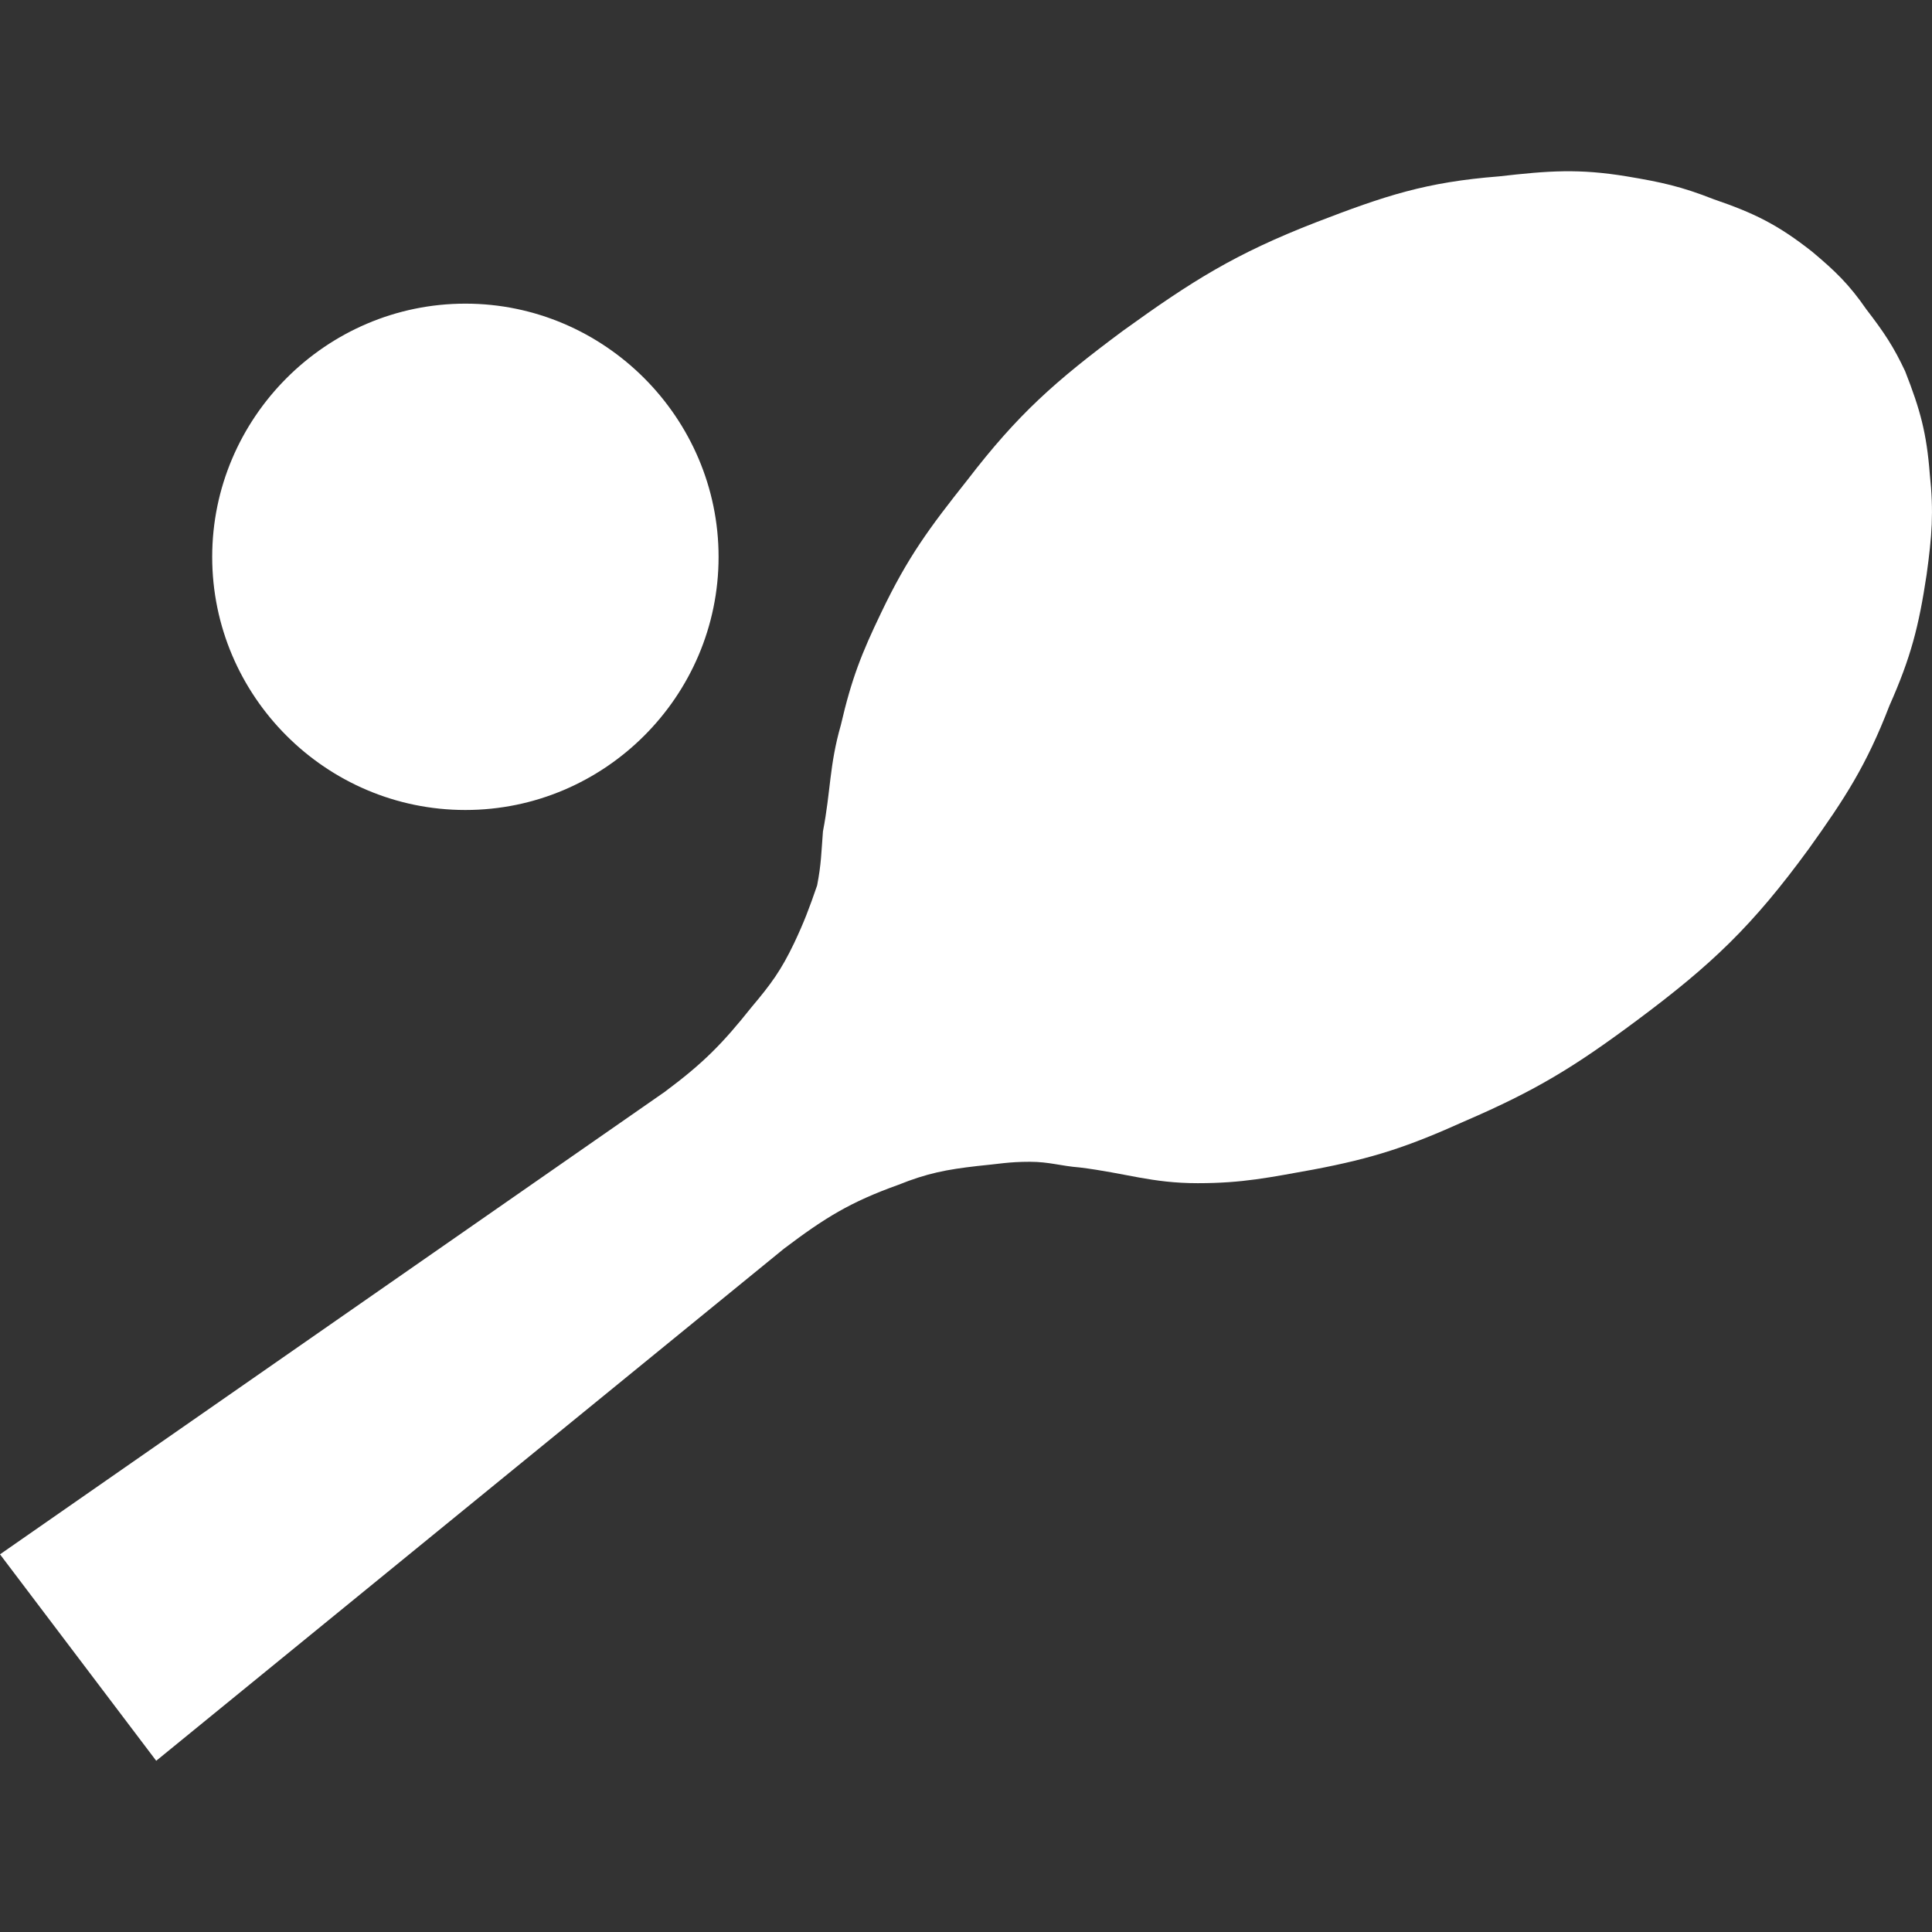<?xml version="1.0" encoding="UTF-8" standalone="no"?><svg xmlns:dc="http://purl.org/dc/elements/1.1/" xmlns:cc="http://creativecommons.org/ns#" xmlns:rdf="http://www.w3.org/1999/02/22-rdf-syntax-ns#" xmlns:svg="http://www.w3.org/2000/svg" xmlns="http://www.w3.org/2000/svg" version="1.1" id="svg8912" viewBox="0 0 48 48" height="48" width="48"><rect x="0" y="0" width="48" height="48" fill="#333333" stroke="none"/><defs id="defs8914" /><path id="path19030" style="fill:#ffffff;fill-opacity:1;fill-rule:evenodd;stroke:none" d="M 47.945,11.777 C 47.866,10.761 47.711,10.188 47.333,9.224 47.046,8.613 46.813,8.263 46.37,7.687 45.938,7.063 45.601,6.739 45.027,6.257 44.169,5.58 43.583,5.295 42.579,4.951 41.759,4.629 41.277,4.526 40.418,4.382 c -1.196,-0.196 -1.927,-0.142 -3.176,0 -1.826,0.144 -2.827,0.479 -4.556,1.145 -2.004,0.78 -3.06,1.446 -4.793,2.696 -1.68,1.249 -2.605,2.069 -3.856,3.699 -0.949,1.196 -1.483,1.914 -2.147,3.305 -0.483,1.005 -0.731,1.628 -1,2.789 -0.287,1.002 -0.249,1.629 -0.444,2.64 -0.041,0.524 -0.041,0.808 -0.145,1.343 -0.197,0.572 -0.326,0.914 -0.572,1.434 -0.324,0.677 -0.574,1.016 -1.055,1.587 -0.727,0.912 -1.198,1.392 -2.162,2.109 L 4.147244e-5,38.617 3.881,43.746 19.479,31.022 c 1.015,-0.766 1.643,-1.157 2.839,-1.585 0.717,-0.289 1.198,-0.38 1.966,-0.468 0.534,-0.05 0.769,-0.105 1.301,-0.105 0.485,0 0.771,0.105 1.239,0.141 1.159,0.143 1.785,0.391 2.933,0.391 1.117,0 1.78,-0.142 2.875,-0.339 1.496,-0.283 2.359,-0.571 3.75,-1.198 1.783,-0.768 2.736,-1.354 4.273,-2.498 1.874,-1.394 2.888,-2.36 4.284,-4.272 0.895,-1.25 1.431,-2.071 2.003,-3.556 0.532,-1.198 0.73,-1.965 0.924,-3.255 0.132,-0.963 0.181,-1.549 0.079,-2.501 m -30.092,2.059 c 0,-3.451 -2.828,-6.292 -6.29,-6.292 -3.465,0 -6.291,2.841 -6.291,6.292 0,3.461 2.826,6.288 6.291,6.288 3.461,0 6.29,-2.827 6.29,-6.288" /></svg>